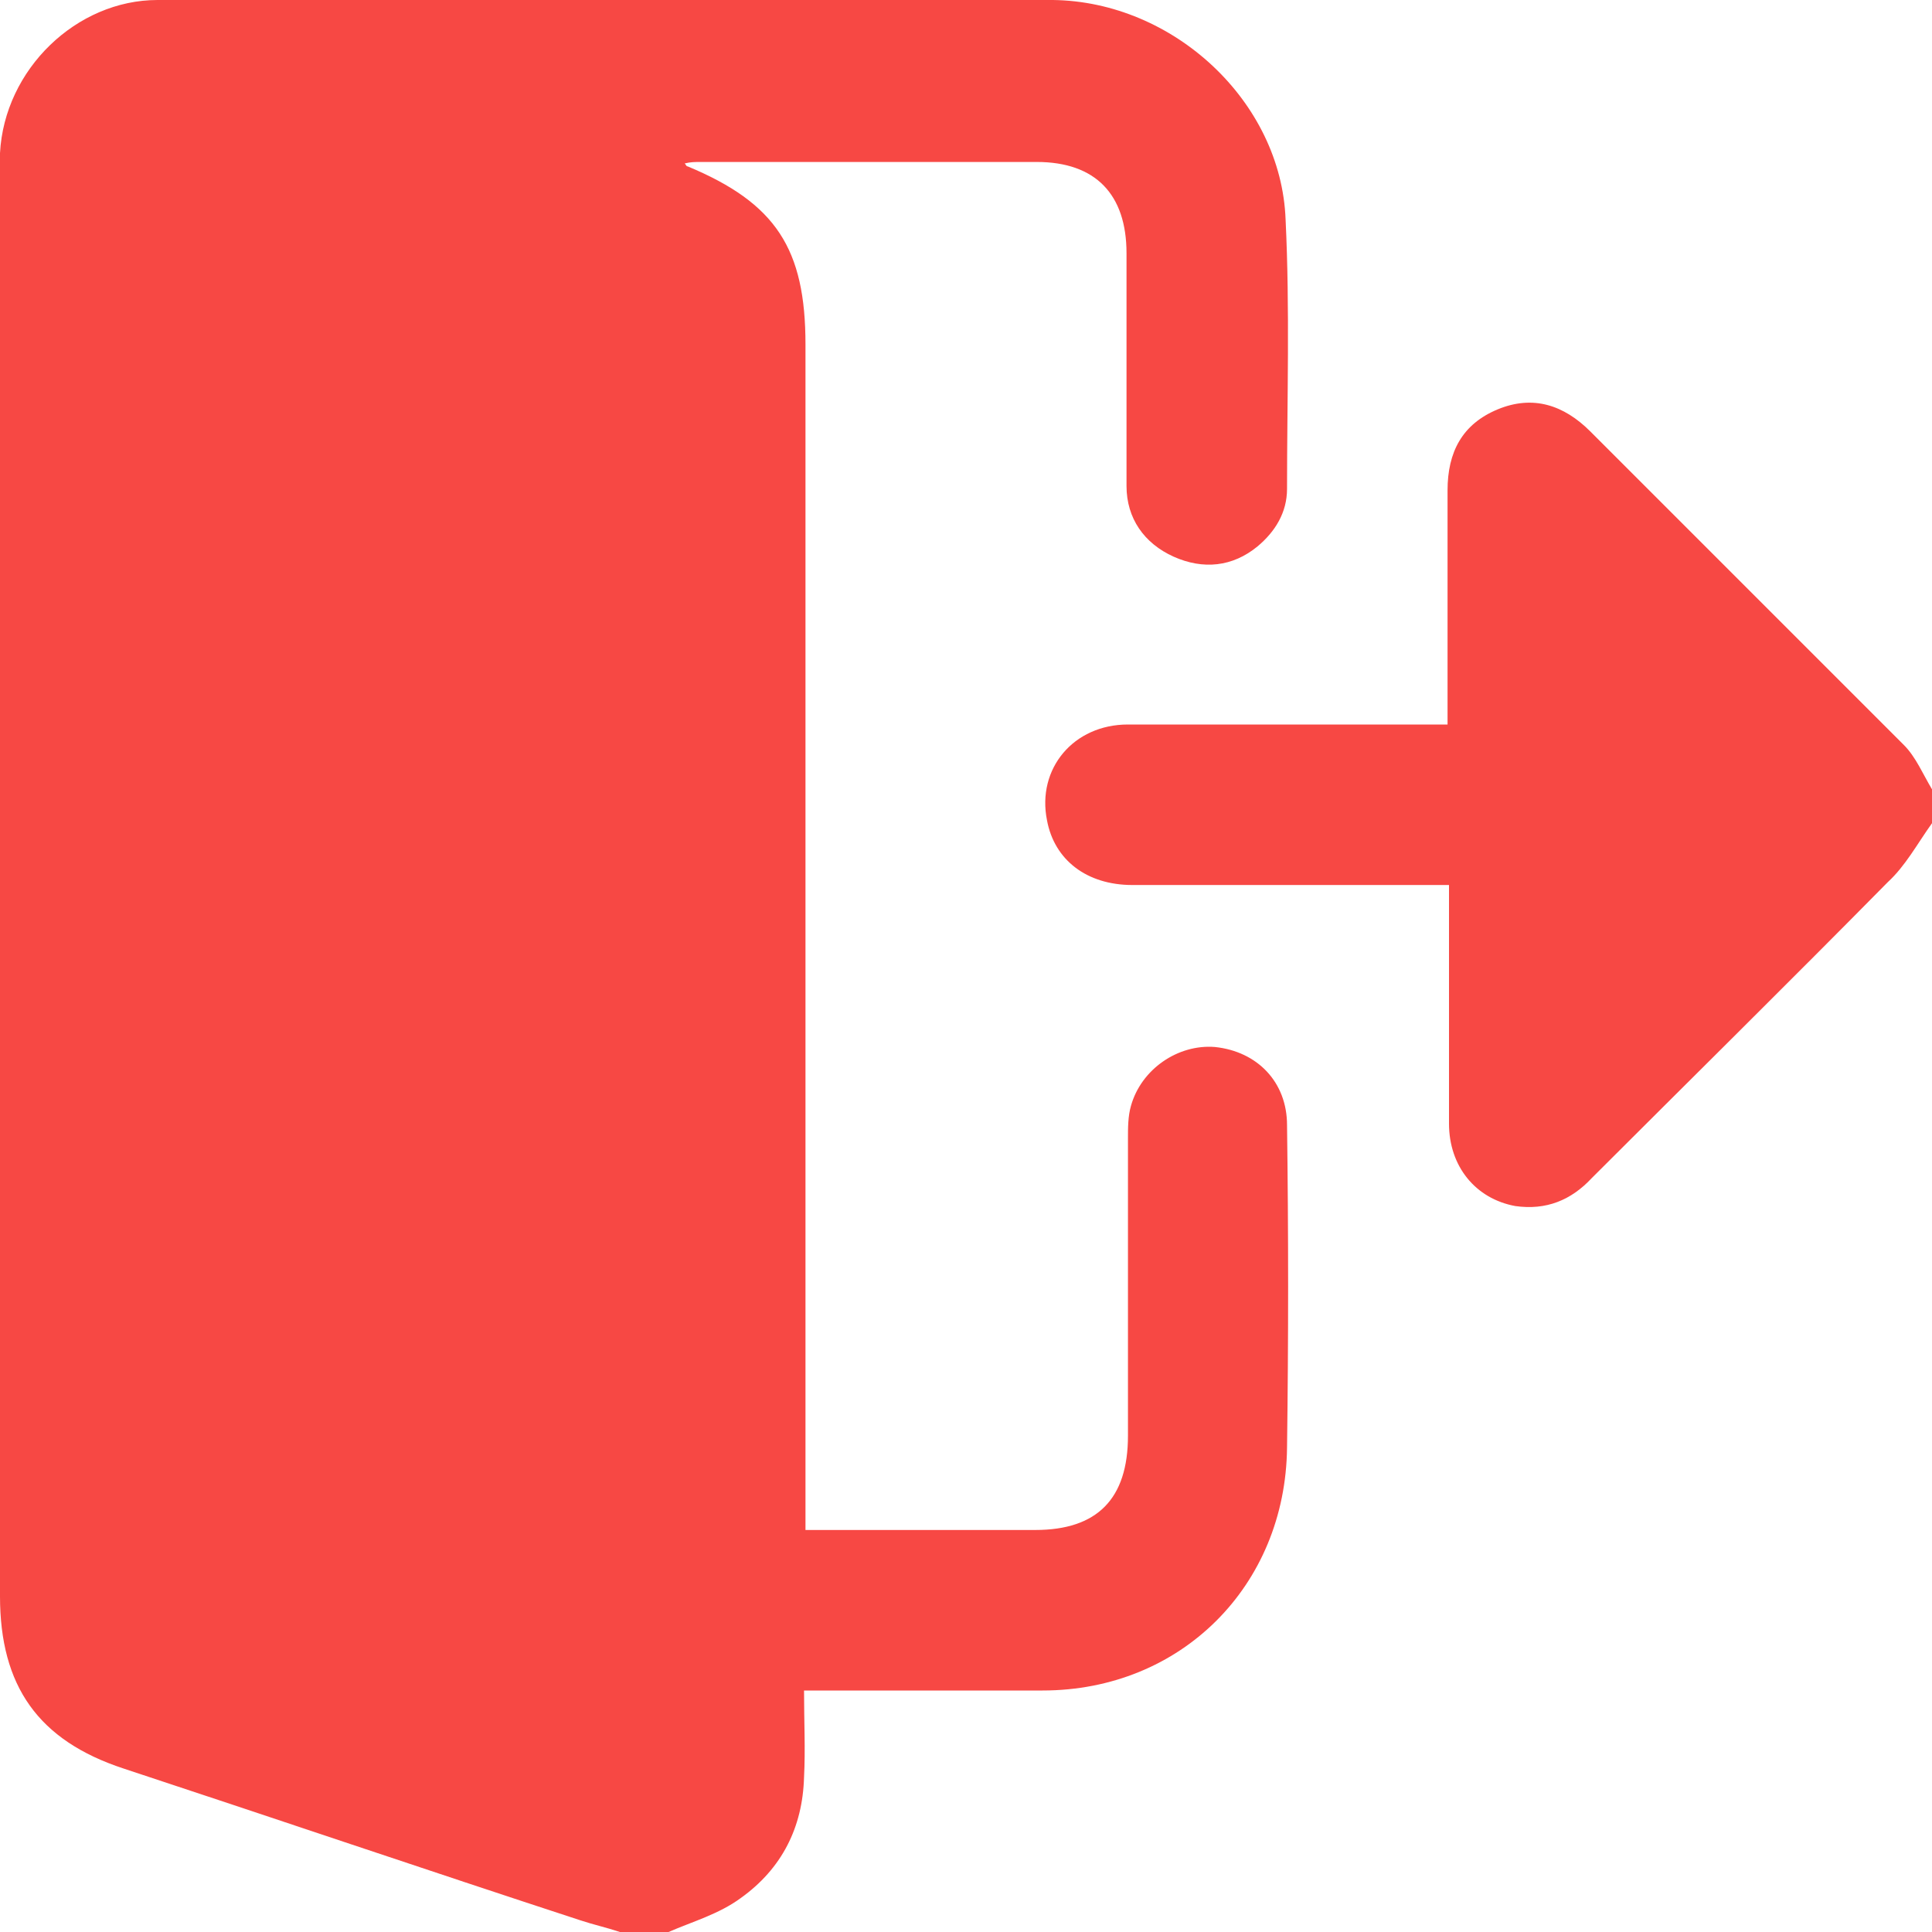 <svg width="24" height="24" viewBox="0 0 24 24" fill="none" xmlns="http://www.w3.org/2000/svg">
<g clip-path="url(#clip0_845_22668)">
<path d="M8.305 24C8.104 24 7.902 24 7.701 24C7.537 23.945 7.372 23.909 7.207 23.854C5.305 23.232 3.421 22.591 1.537 21.97C0.476 21.622 0 20.945 0 19.829C0 13.939 0 8.067 0 2.177C0 2.085 0 1.994 0 1.902C0.055 0.86 0.951 0 1.957 0C3.787 0 5.616 0 7.445 0C9.329 0 11.195 0 13.079 0C14.579 0.018 15.915 1.262 15.97 2.726C16.024 3.841 15.988 4.957 15.988 6.073C15.988 6.366 15.841 6.604 15.622 6.787C15.311 7.043 14.945 7.079 14.579 6.915C14.213 6.75 13.994 6.439 13.994 6.037C13.994 5.067 13.994 4.116 13.994 3.146C13.994 2.415 13.61 2.012 12.878 2.012C11.488 2.012 10.098 2.012 8.707 2.012C8.634 2.012 8.579 2.012 8.506 2.03C8.524 2.049 8.524 2.067 8.543 2.067C9.64 2.524 10.006 3.091 10.006 4.28C10.006 9.091 10.006 13.884 10.006 18.695C10.006 18.787 10.006 18.896 10.006 19.006C10.134 19.006 10.207 19.006 10.299 19.006C11.159 19.006 12 19.006 12.86 19.006C13.628 19.006 14.012 18.622 14.012 17.835C14.012 16.61 14.012 15.366 14.012 14.14C14.012 14.012 14.012 13.866 14.049 13.738C14.177 13.28 14.634 12.97 15.091 13.006C15.622 13.061 15.988 13.445 15.988 13.976C16.006 15.311 16.006 16.646 15.988 17.982C15.97 19.701 14.671 21 12.951 21C12.055 21 11.159 21 10.262 21C10.189 21 10.098 21 9.988 21C9.988 21.384 10.006 21.732 9.988 22.079C9.97 22.701 9.713 23.213 9.201 23.579C8.927 23.78 8.598 23.872 8.305 24Z" fill="#F74844"/>
<path d="M24 10.226C23.817 10.482 23.671 10.756 23.451 10.958C22.225 12.201 21 13.409 19.774 14.634C19.518 14.909 19.207 15.037 18.823 14.982C18.329 14.891 18 14.488 18 13.958C18 13.061 18 12.183 18 11.287C18 11.195 18 11.122 18 10.994C17.89 10.994 17.799 10.994 17.707 10.994C16.5 10.994 15.293 10.994 14.067 10.994C13.5 10.994 13.097 10.683 13.006 10.189C12.878 9.549 13.335 9 14.012 9C15.238 9 16.463 9 17.689 9C17.78 9 17.854 9 17.982 9C17.982 8.909 17.982 8.817 17.982 8.744C17.982 7.866 17.982 6.97 17.982 6.092C17.982 5.616 18.164 5.269 18.603 5.086C19.043 4.903 19.427 5.031 19.756 5.36C21.055 6.659 22.353 7.958 23.652 9.256C23.799 9.403 23.89 9.622 24 9.805C24 9.933 24 10.08 24 10.226Z" fill="#F74844"/>
</g>
<defs>
<clipPath id="clip0_845_22668">
<rect width="24" height="24" fill="white"/>
</clipPath>
</defs>
</svg>
